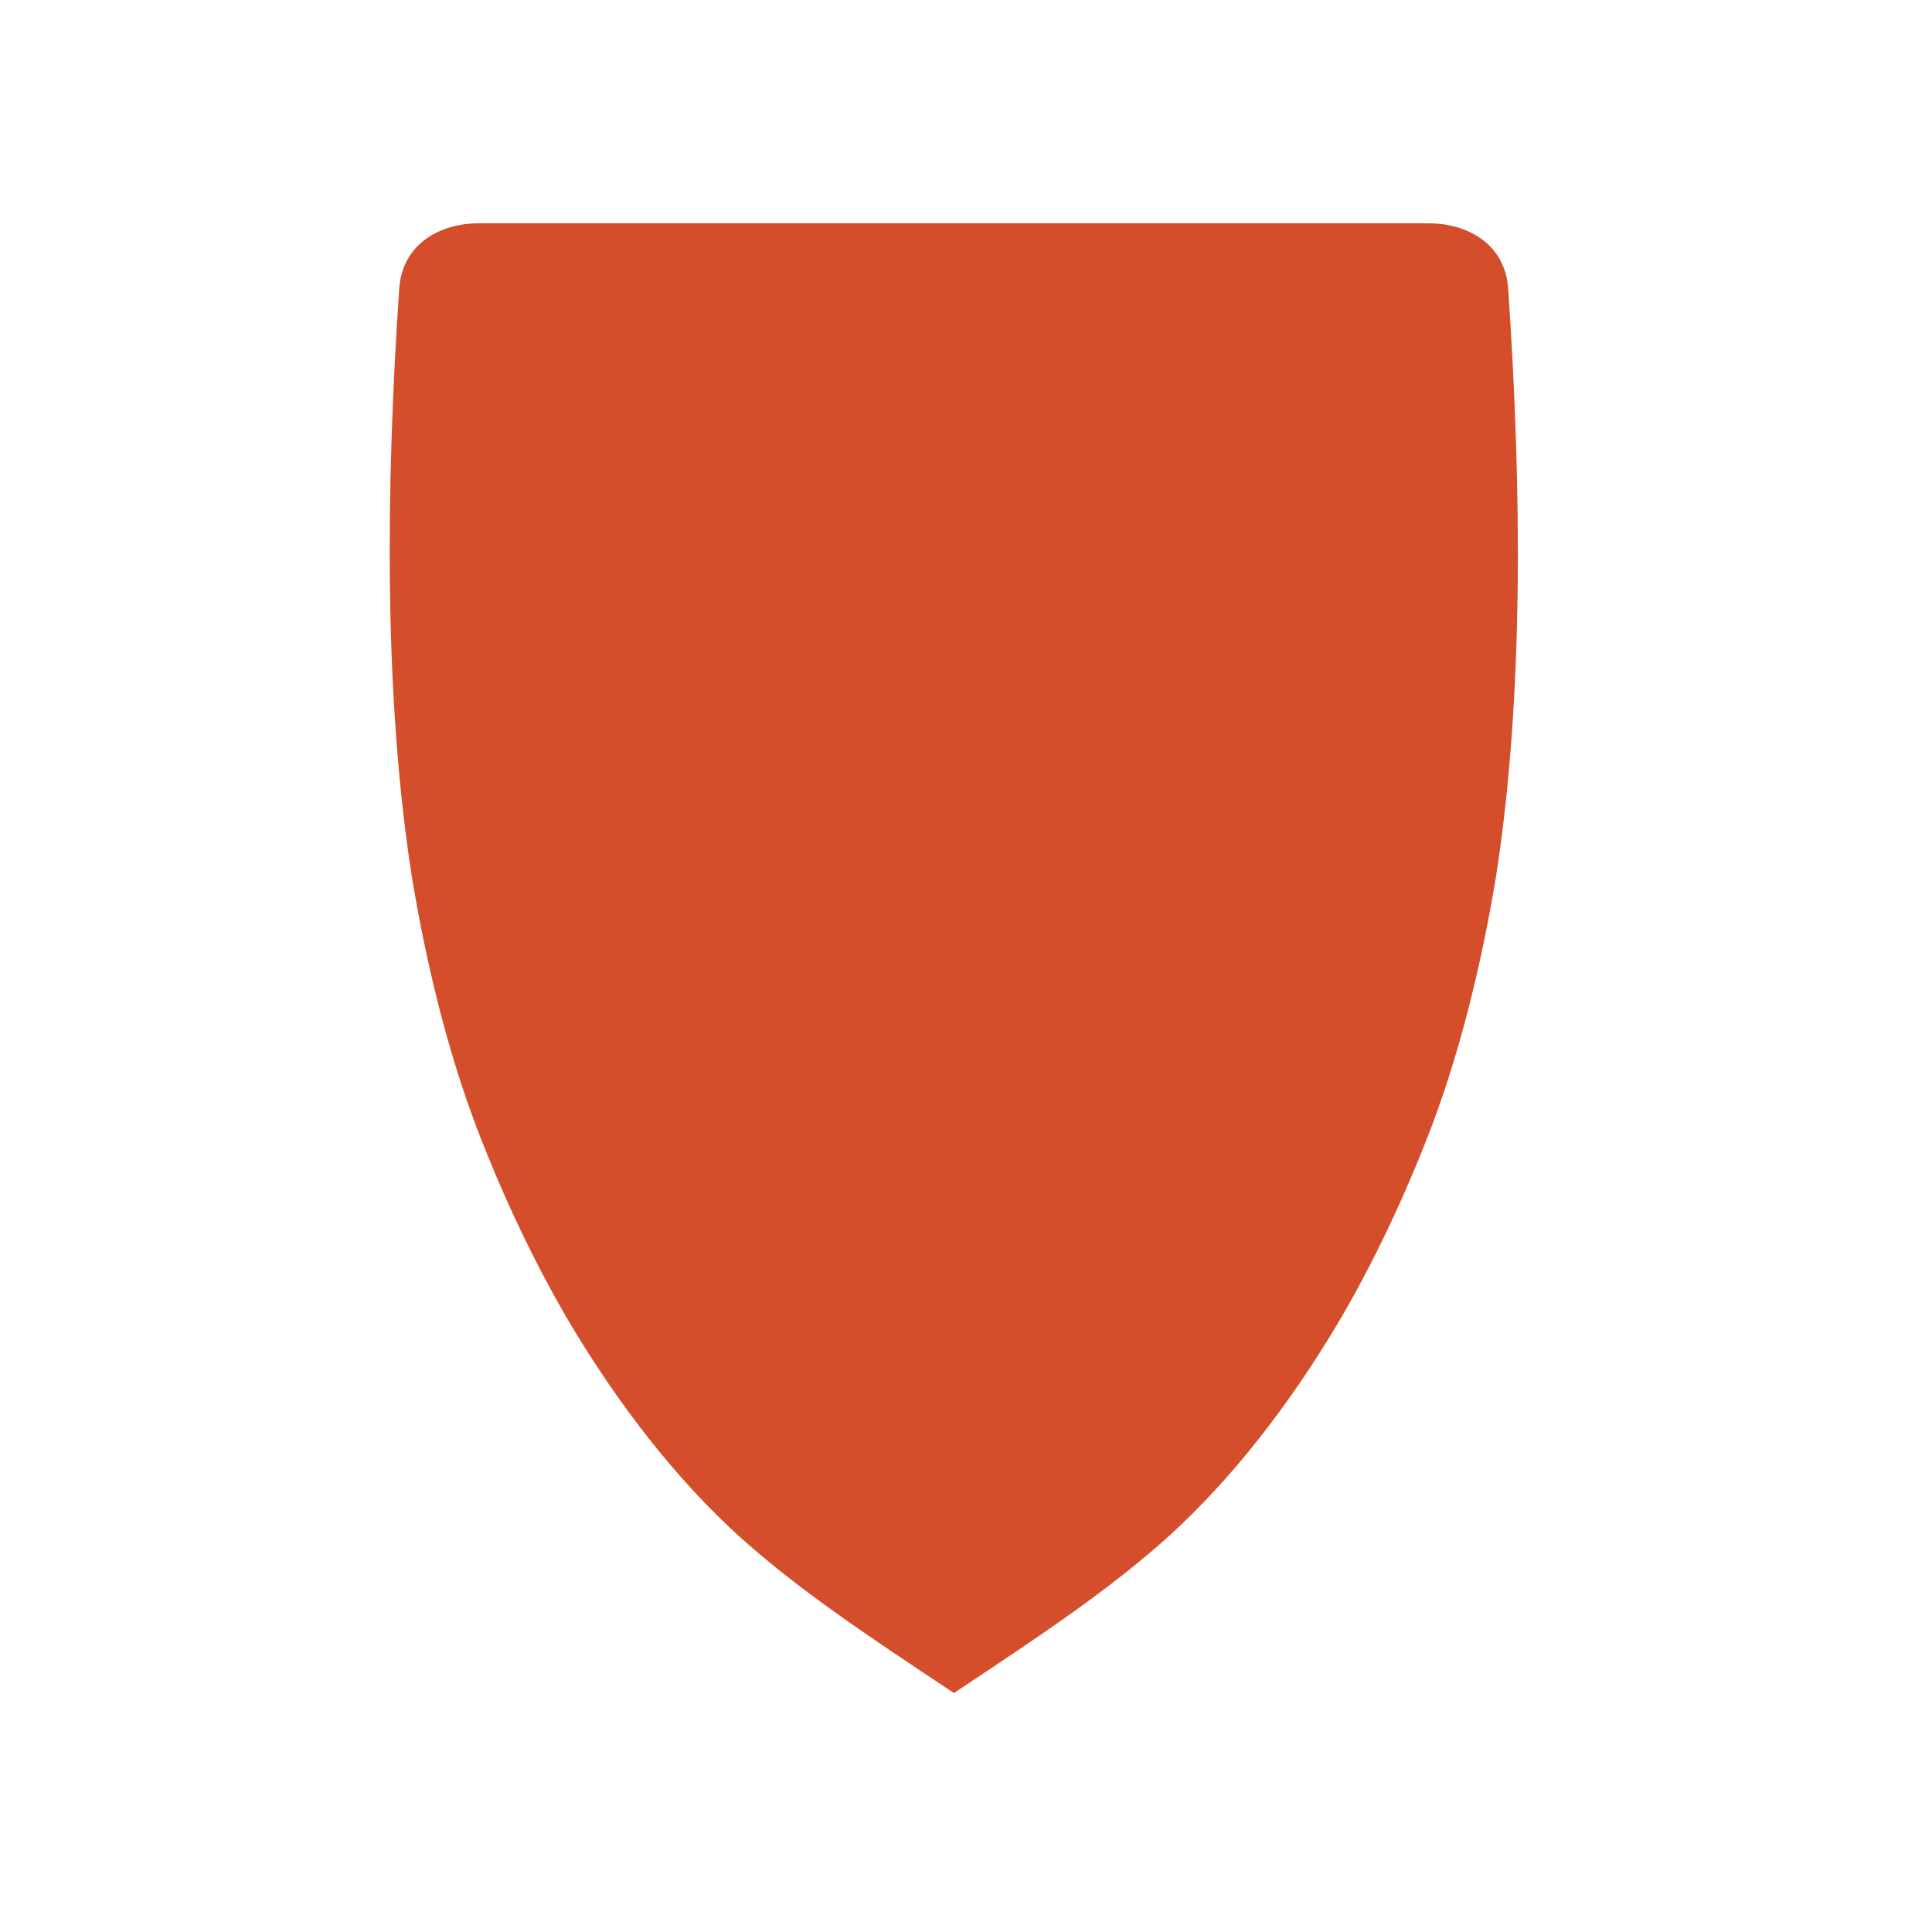 <svg height="512" viewBox="0 0 512 512" width="512" xmlns="http://www.w3.org/2000/svg">
 <path d="m126.512 59.173c-9.54.118-19.7 5.103-20.697 17.048-3.607 52.877-4.088 108.551 3.321 156.062 3.884 23.549 9.53 46.26 17.048 66.192 7.248 19.014 15.864 37.018 25.013 52.466 12.81 21.437 27.866 40.909 44.714 56.224 15.584 14.018 33.034 25.687 56.887 41.504 23.854-15.817 41.297-27.486 56.887-41.504 16.848-15.316 31.906-34.788 44.714-56.224 9.149-15.444 17.764-33.446 25.013-52.466 7.514-19.919 13.161-42.64 17.048-66.192 7.409-47.511 6.816-103.173 3.21-156.062-.997-11.94-11.156-16.921-20.697-17.048h-252.464" fill="#d44e2b"/>
</svg>
